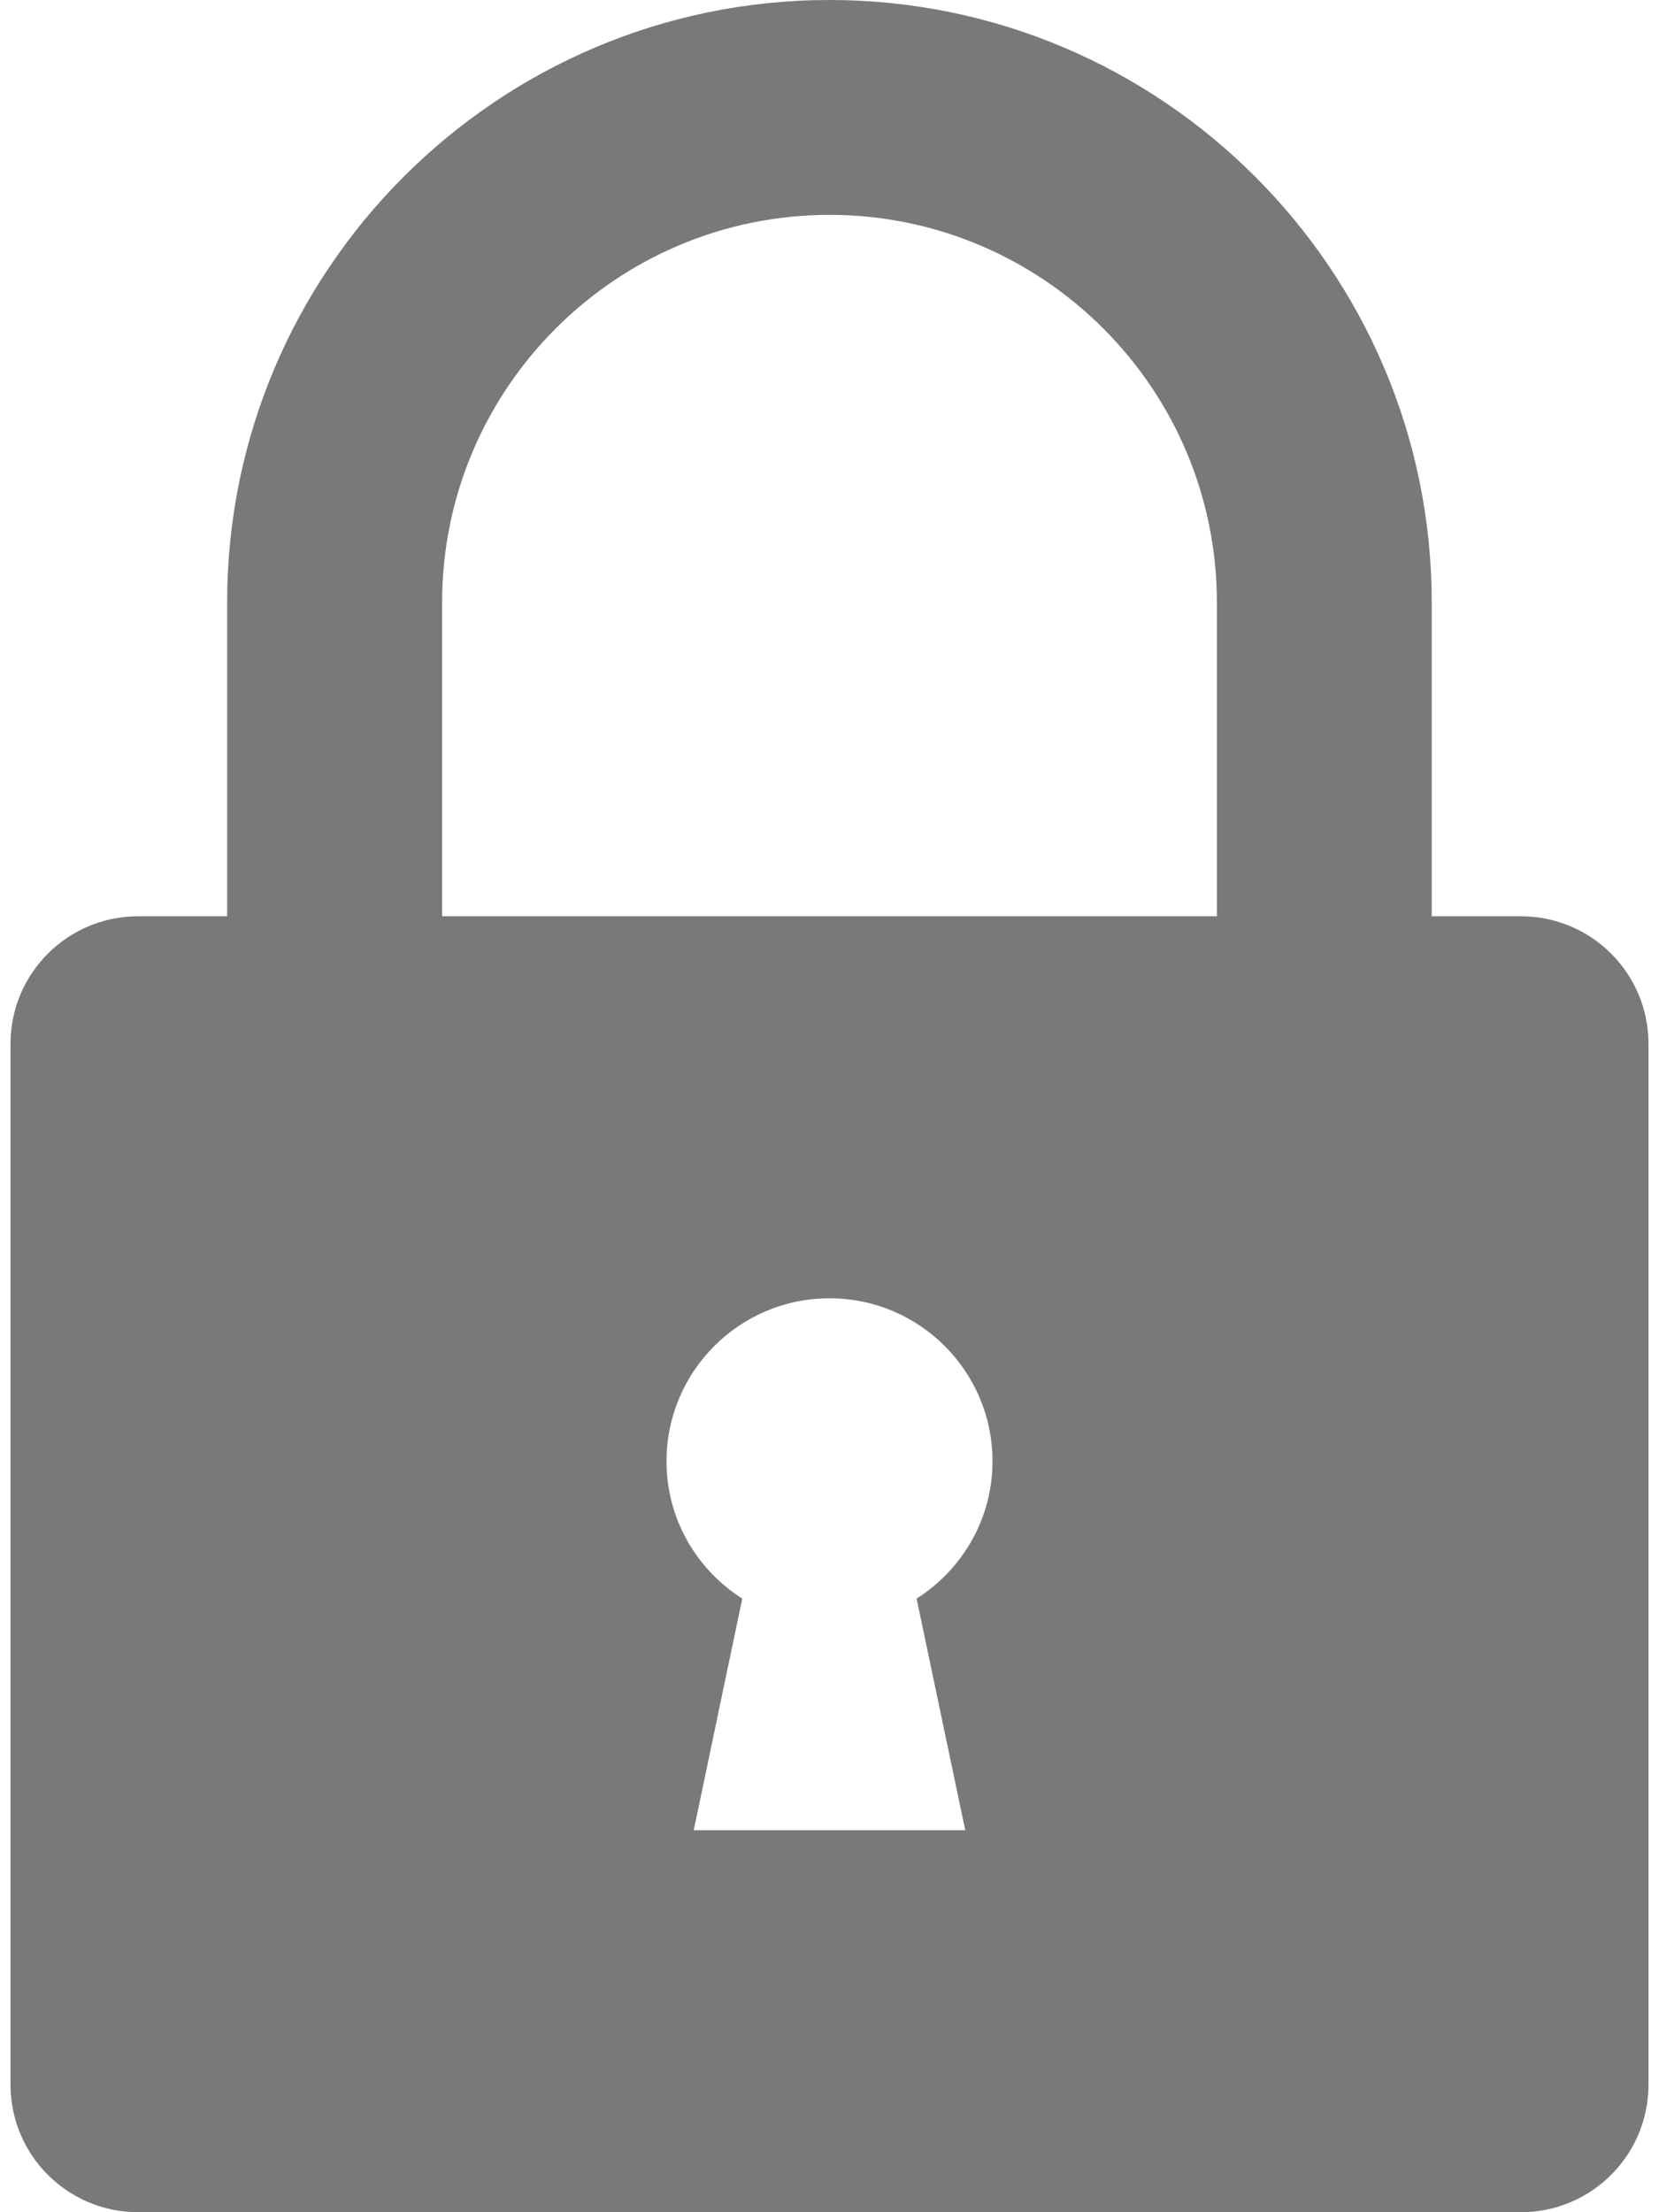 <svg width="12" height="16" viewBox="0 0 12 16" fill="none" xmlns="http://www.w3.org/2000/svg">
<path d="M11.001 6.627H10.357H10.356V4.357C10.356 1.954 8.402 0 6 0C3.598 0 1.643 1.954 1.643 4.357V6.627H0.999C0.489 6.627 0.076 7.04 0.076 7.55V8.111V14.516V15.077C0.076 15.587 0.489 16 0.999 16H6H11.001C11.511 16 11.924 15.587 11.924 15.077V14.516V8.111V7.55C11.924 7.04 11.511 6.627 11.001 6.627ZM6.982 13.237H5.018L5.369 11.562C5.04 11.353 4.821 10.987 4.821 10.569C4.821 9.918 5.349 9.39 6 9.39C6.651 9.39 7.179 9.918 7.179 10.569C7.179 10.987 6.959 11.353 6.63 11.562L6.982 13.237ZM8.802 6.627H6H3.198H3.198V4.357C3.198 2.811 4.455 1.554 6 1.554C7.545 1.554 8.802 2.811 8.802 4.357V6.627Z" fill="#797979"/>
</svg>
